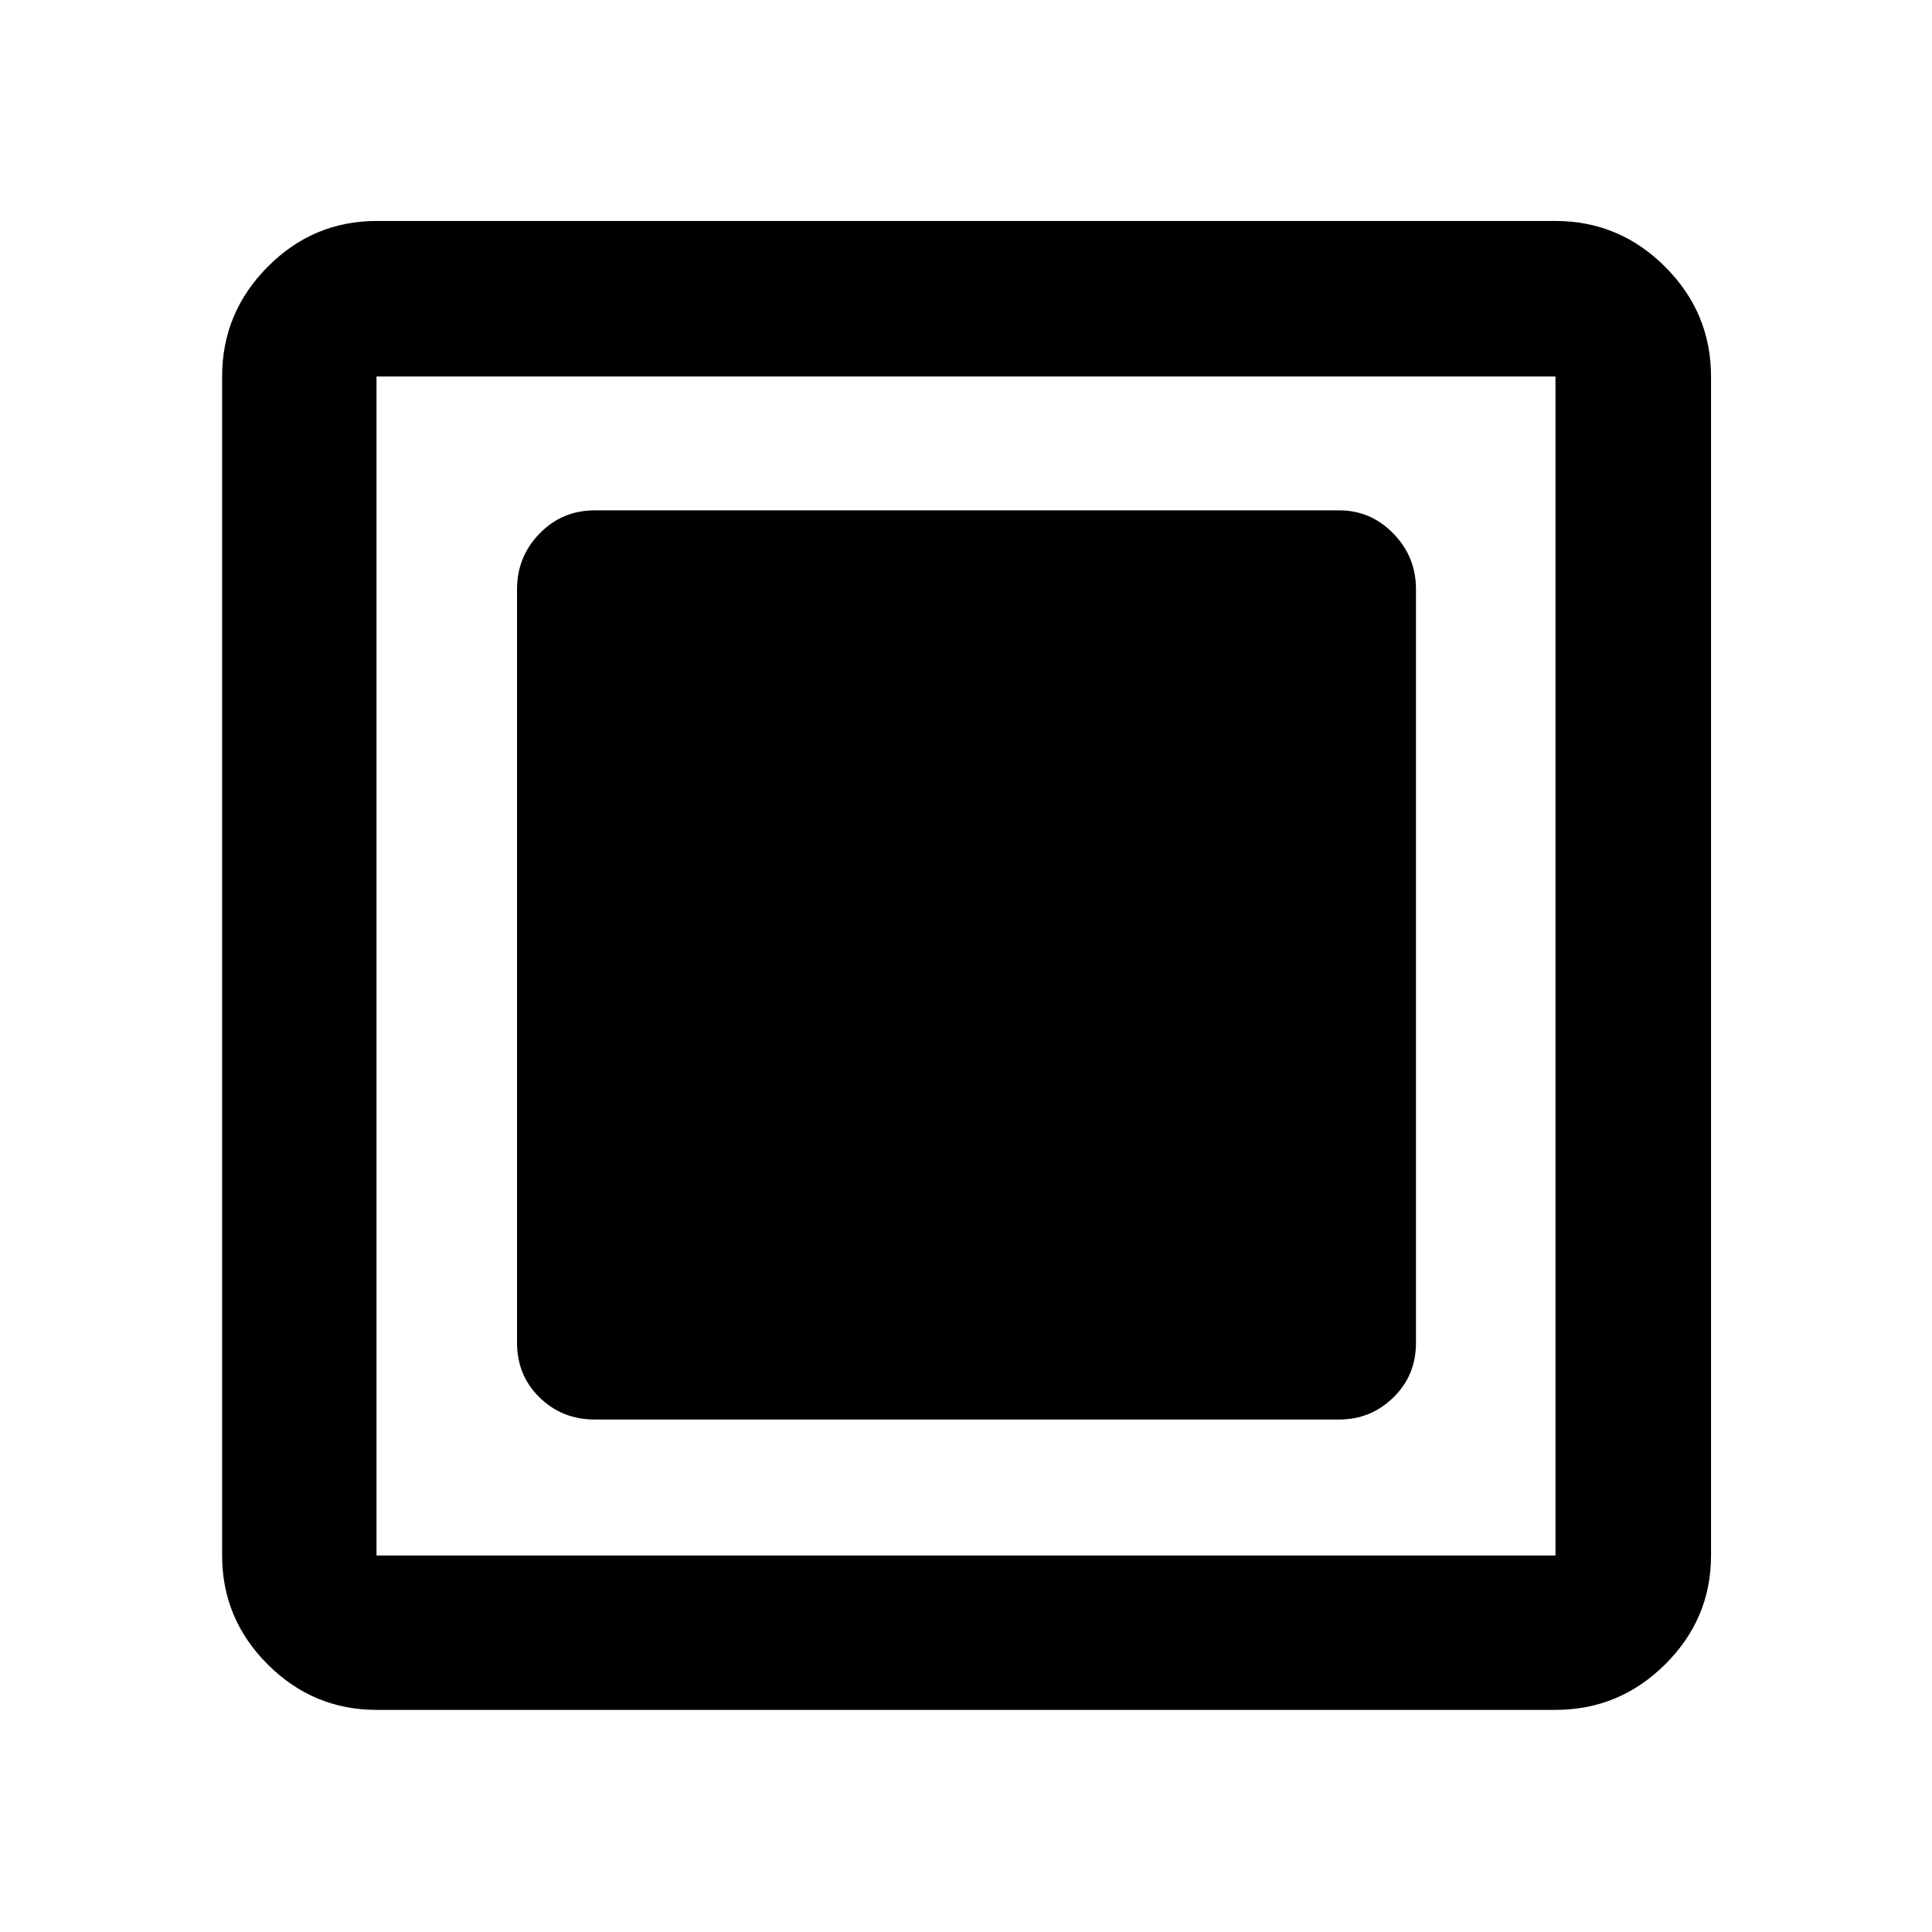 <svg xmlns="http://www.w3.org/2000/svg" height="48" viewBox="0 -960 960 960" width="48"><path d="M295.52-254.65h369.96q15.63 0 26.87-10.95t11.24-27.16v-374.48q0-16.14-11.24-27.65-11.24-11.52-26.87-11.52H295.52q-16.2 0-27.41 11.52-11.2 11.51-11.2 27.65v374.48q0 16.21 11.2 27.16 11.21 10.95 27.41 10.95ZM187.09-110.37q-31.48 0-54.1-22.62t-22.62-54.1v-585.82q0-31.71 22.62-54.5t54.1-22.79h585.82q31.71 0 54.5 22.79t22.79 54.5v585.82q0 31.48-22.79 54.1t-54.5 22.62H187.09Zm0-76.72h585.82v-585.82H187.09v585.82Zm0-585.82v585.82-585.82Z"/></svg>